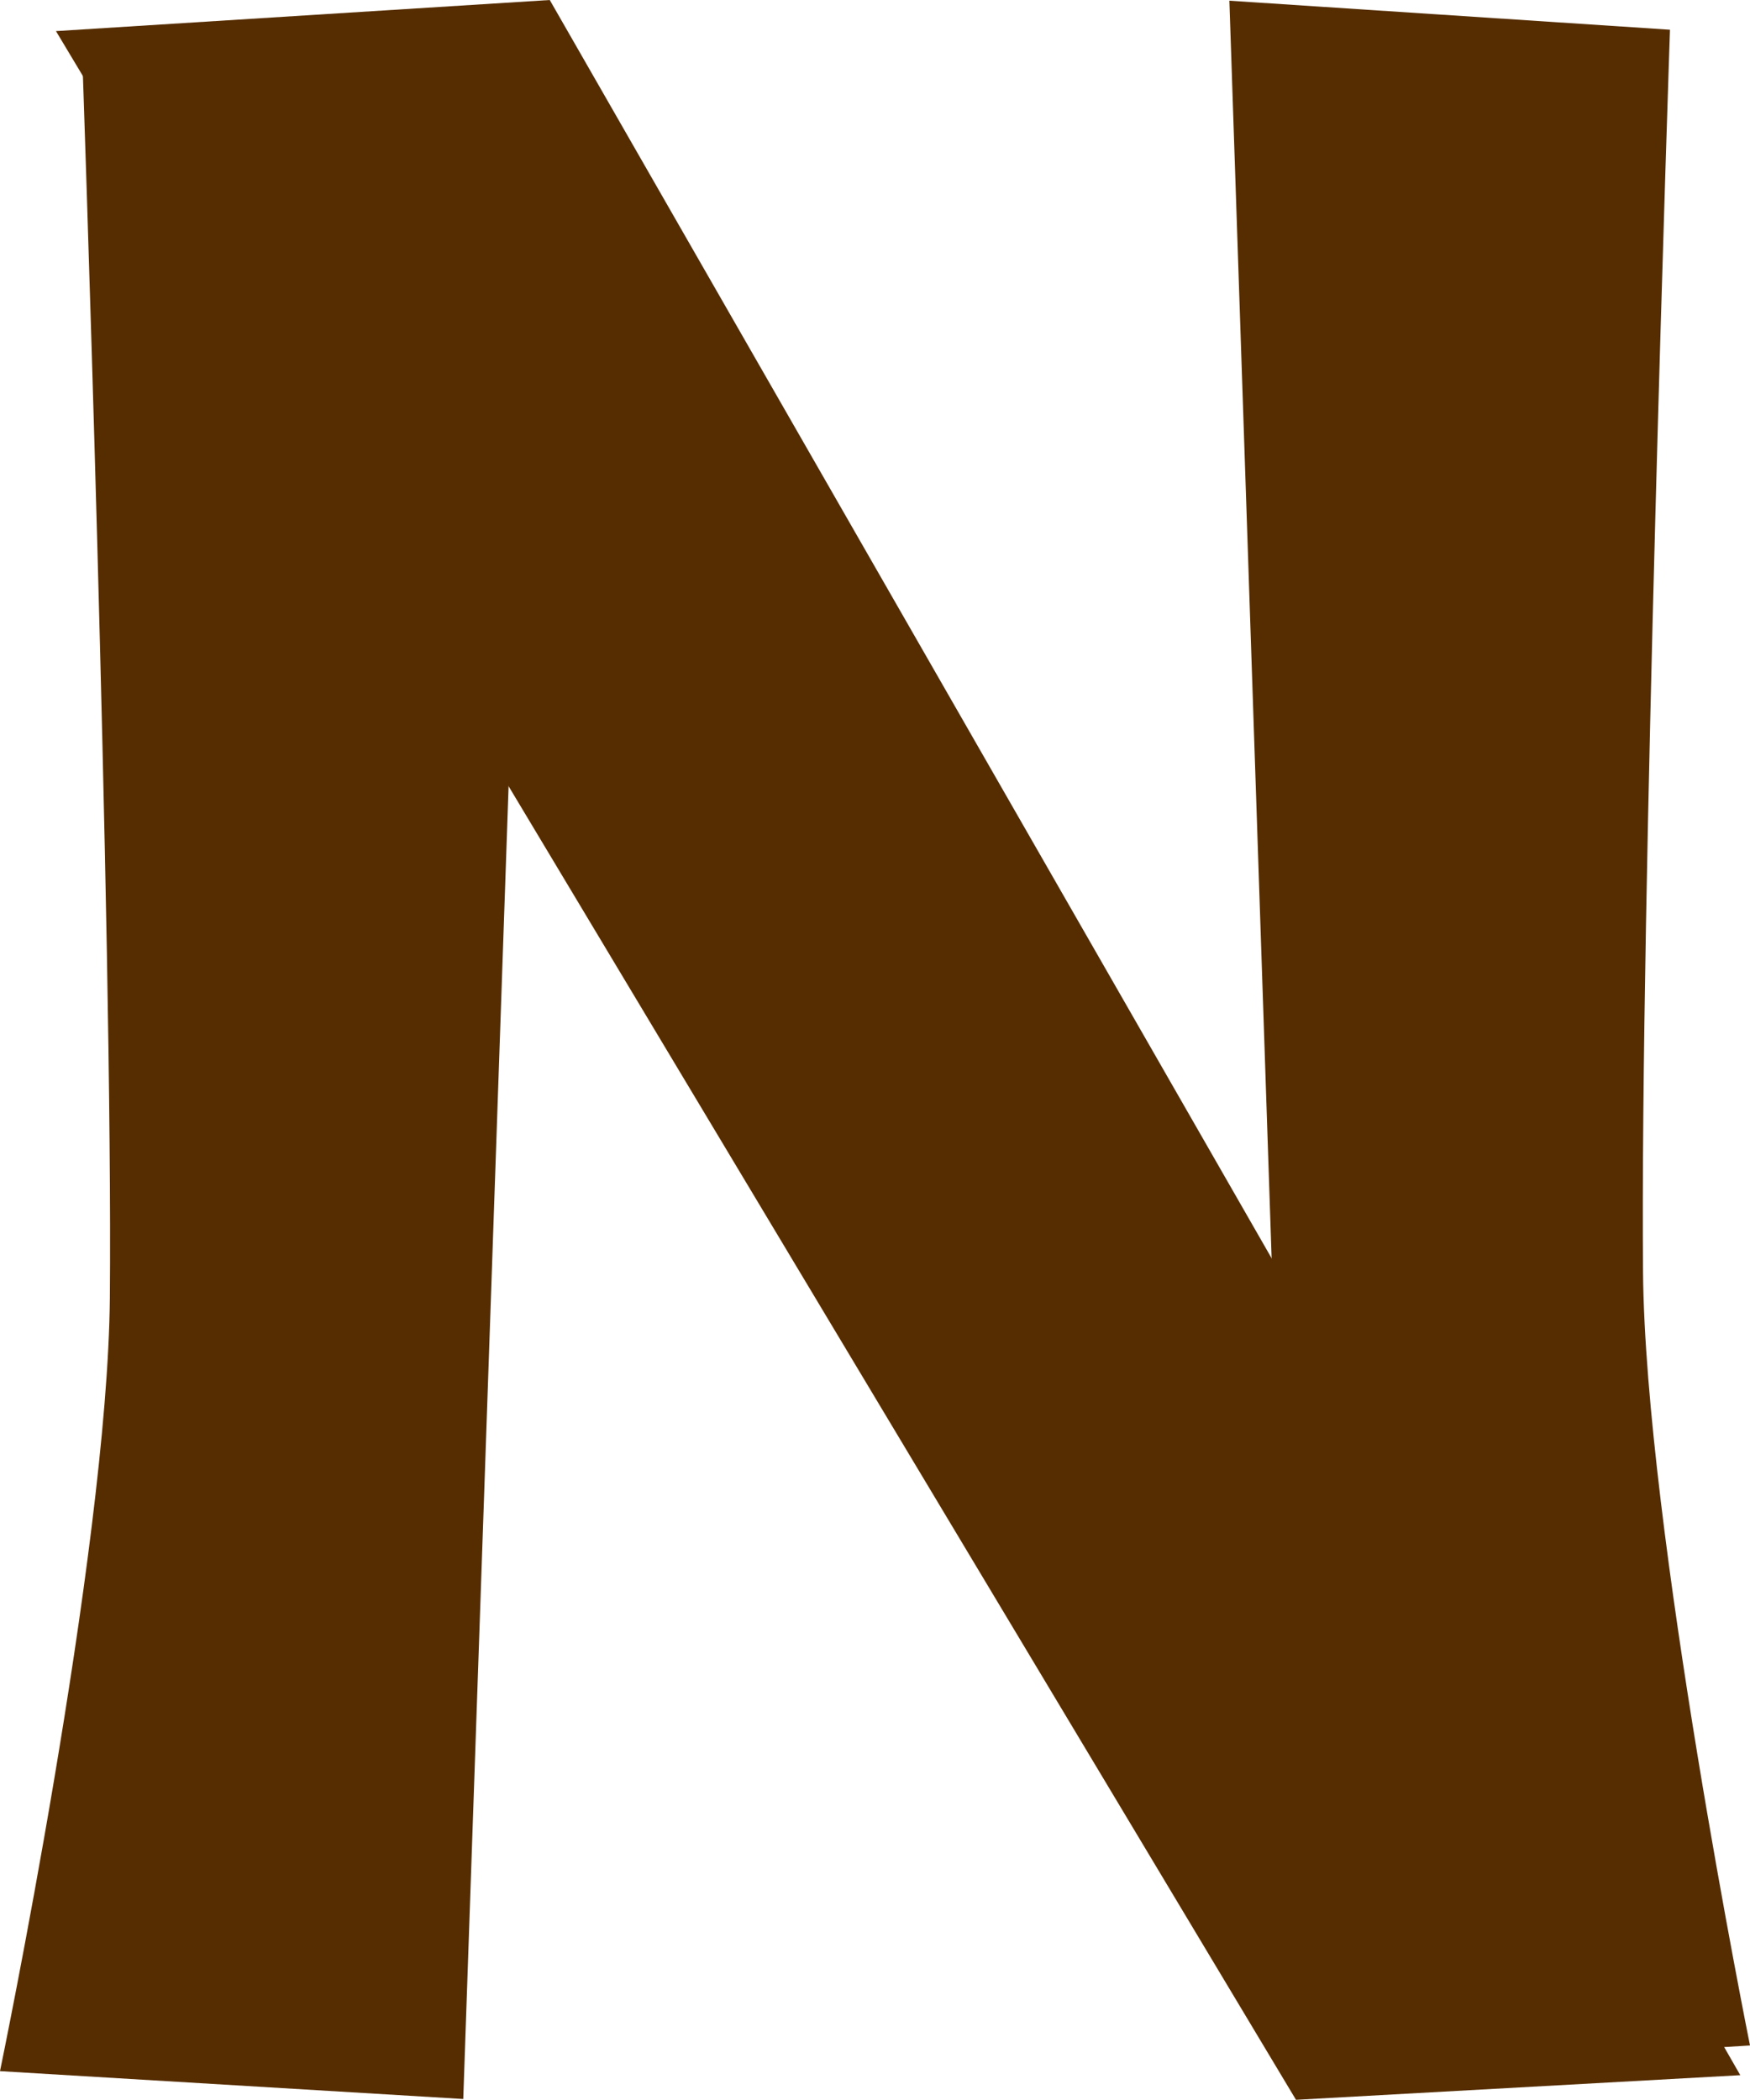 <svg version="1.1" xmlns="http://www.w3.org/2000/svg" xmlns:xlink="http://www.w3.org/1999/xlink" width="15.133" height="18.159" viewBox="0,0,15.133,18.159"><g transform="translate(-231.858,-188.921)"><g data-paper-data="{&quot;isPaintingLayer&quot;:true}" fill="#562d00" fill-rule="nonzero" stroke="none" stroke-width="0" stroke-linejoin="miter" stroke-miterlimit="10" stroke-dasharray="" stroke-dashoffset="0" style="mix-blend-mode: normal"><path d="M236.483,189.149l-0.619,17.923l-4.006,-0.241c0,0 0.931,-4.489 0.95,-6.688c0.027,-3.121 -0.239,-10.743 -0.239,-10.743z" stroke-linecap="round"/><path d="M246.299,189.178c0,0 -0.259,7.622 -0.233,10.743c0.019,2.199 0.925,6.688 0.925,6.688l-3.9,0.241l-0.602,-17.923z" stroke-linecap="round"/><path d="M243.065,207.079l-10.723,-17.889l4.27,-0.269l10.295,17.945z" stroke-linecap="butt"/></g></g></svg>
